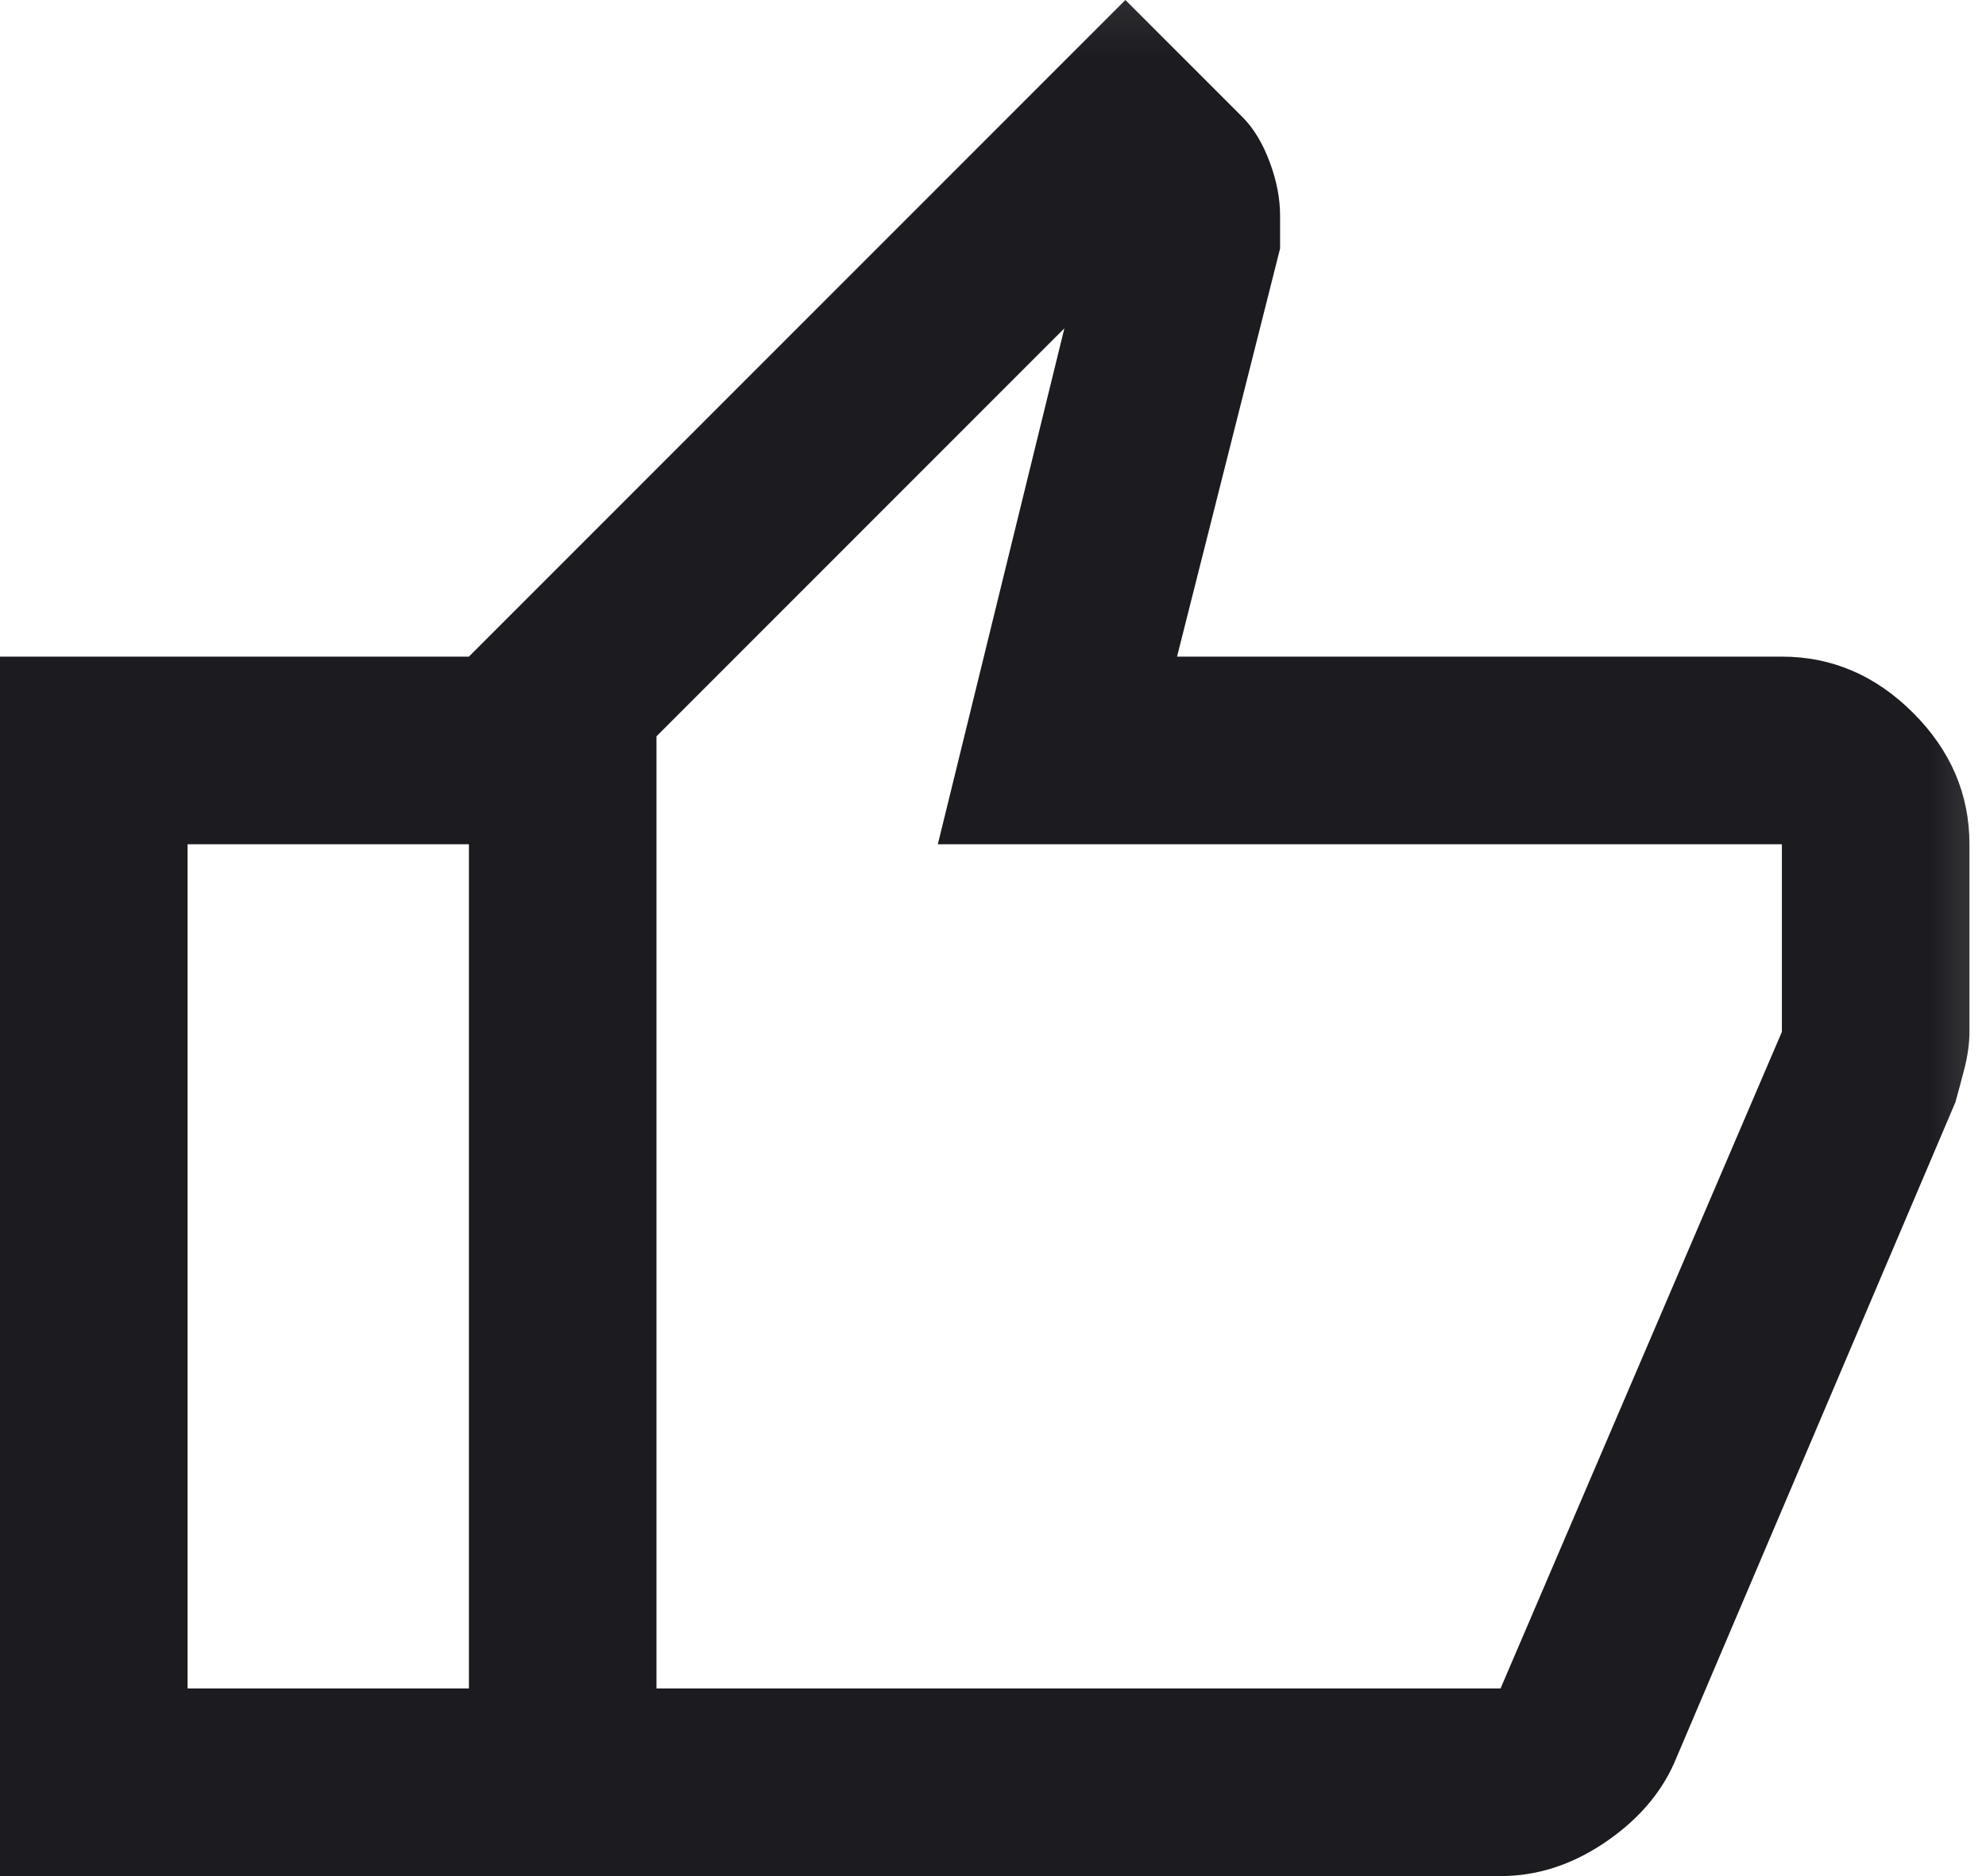 <svg width="18" height="17" viewBox="0 0 18 17" fill="none" xmlns="http://www.w3.org/2000/svg">
<mask id="mask0_277_352" style="mask-type:alpha" maskUnits="userSpaceOnUse" x="-2" y="-1" width="21" height="21">
<rect x="-1.7" y="-0.85" width="20.4" height="20.4" fill="#D9D9D9"/>
</mask>
<g mask="url(#mask0_277_352)">
<path d="M13.6 17H4.25V5.95L10.2 0L11.262 1.062C11.362 1.162 11.443 1.296 11.507 1.466C11.571 1.636 11.602 1.799 11.602 1.955V2.252L10.668 5.95H16.15C16.603 5.95 17 6.12 17.34 6.46C17.68 6.8 17.85 7.197 17.85 7.65V9.35C17.85 9.449 17.836 9.555 17.808 9.669C17.779 9.782 17.751 9.888 17.723 9.987L15.172 15.98C15.045 16.263 14.832 16.504 14.535 16.703C14.238 16.901 13.926 17 13.6 17ZM5.95 15.3H13.6L16.15 9.35V7.65H8.5L9.647 2.975L5.95 6.672V15.3ZM4.25 5.95V7.65H1.7V15.3H4.25V17H0V5.95H4.25Z" fill="#1C1B1F"/>
</g>
</svg>
